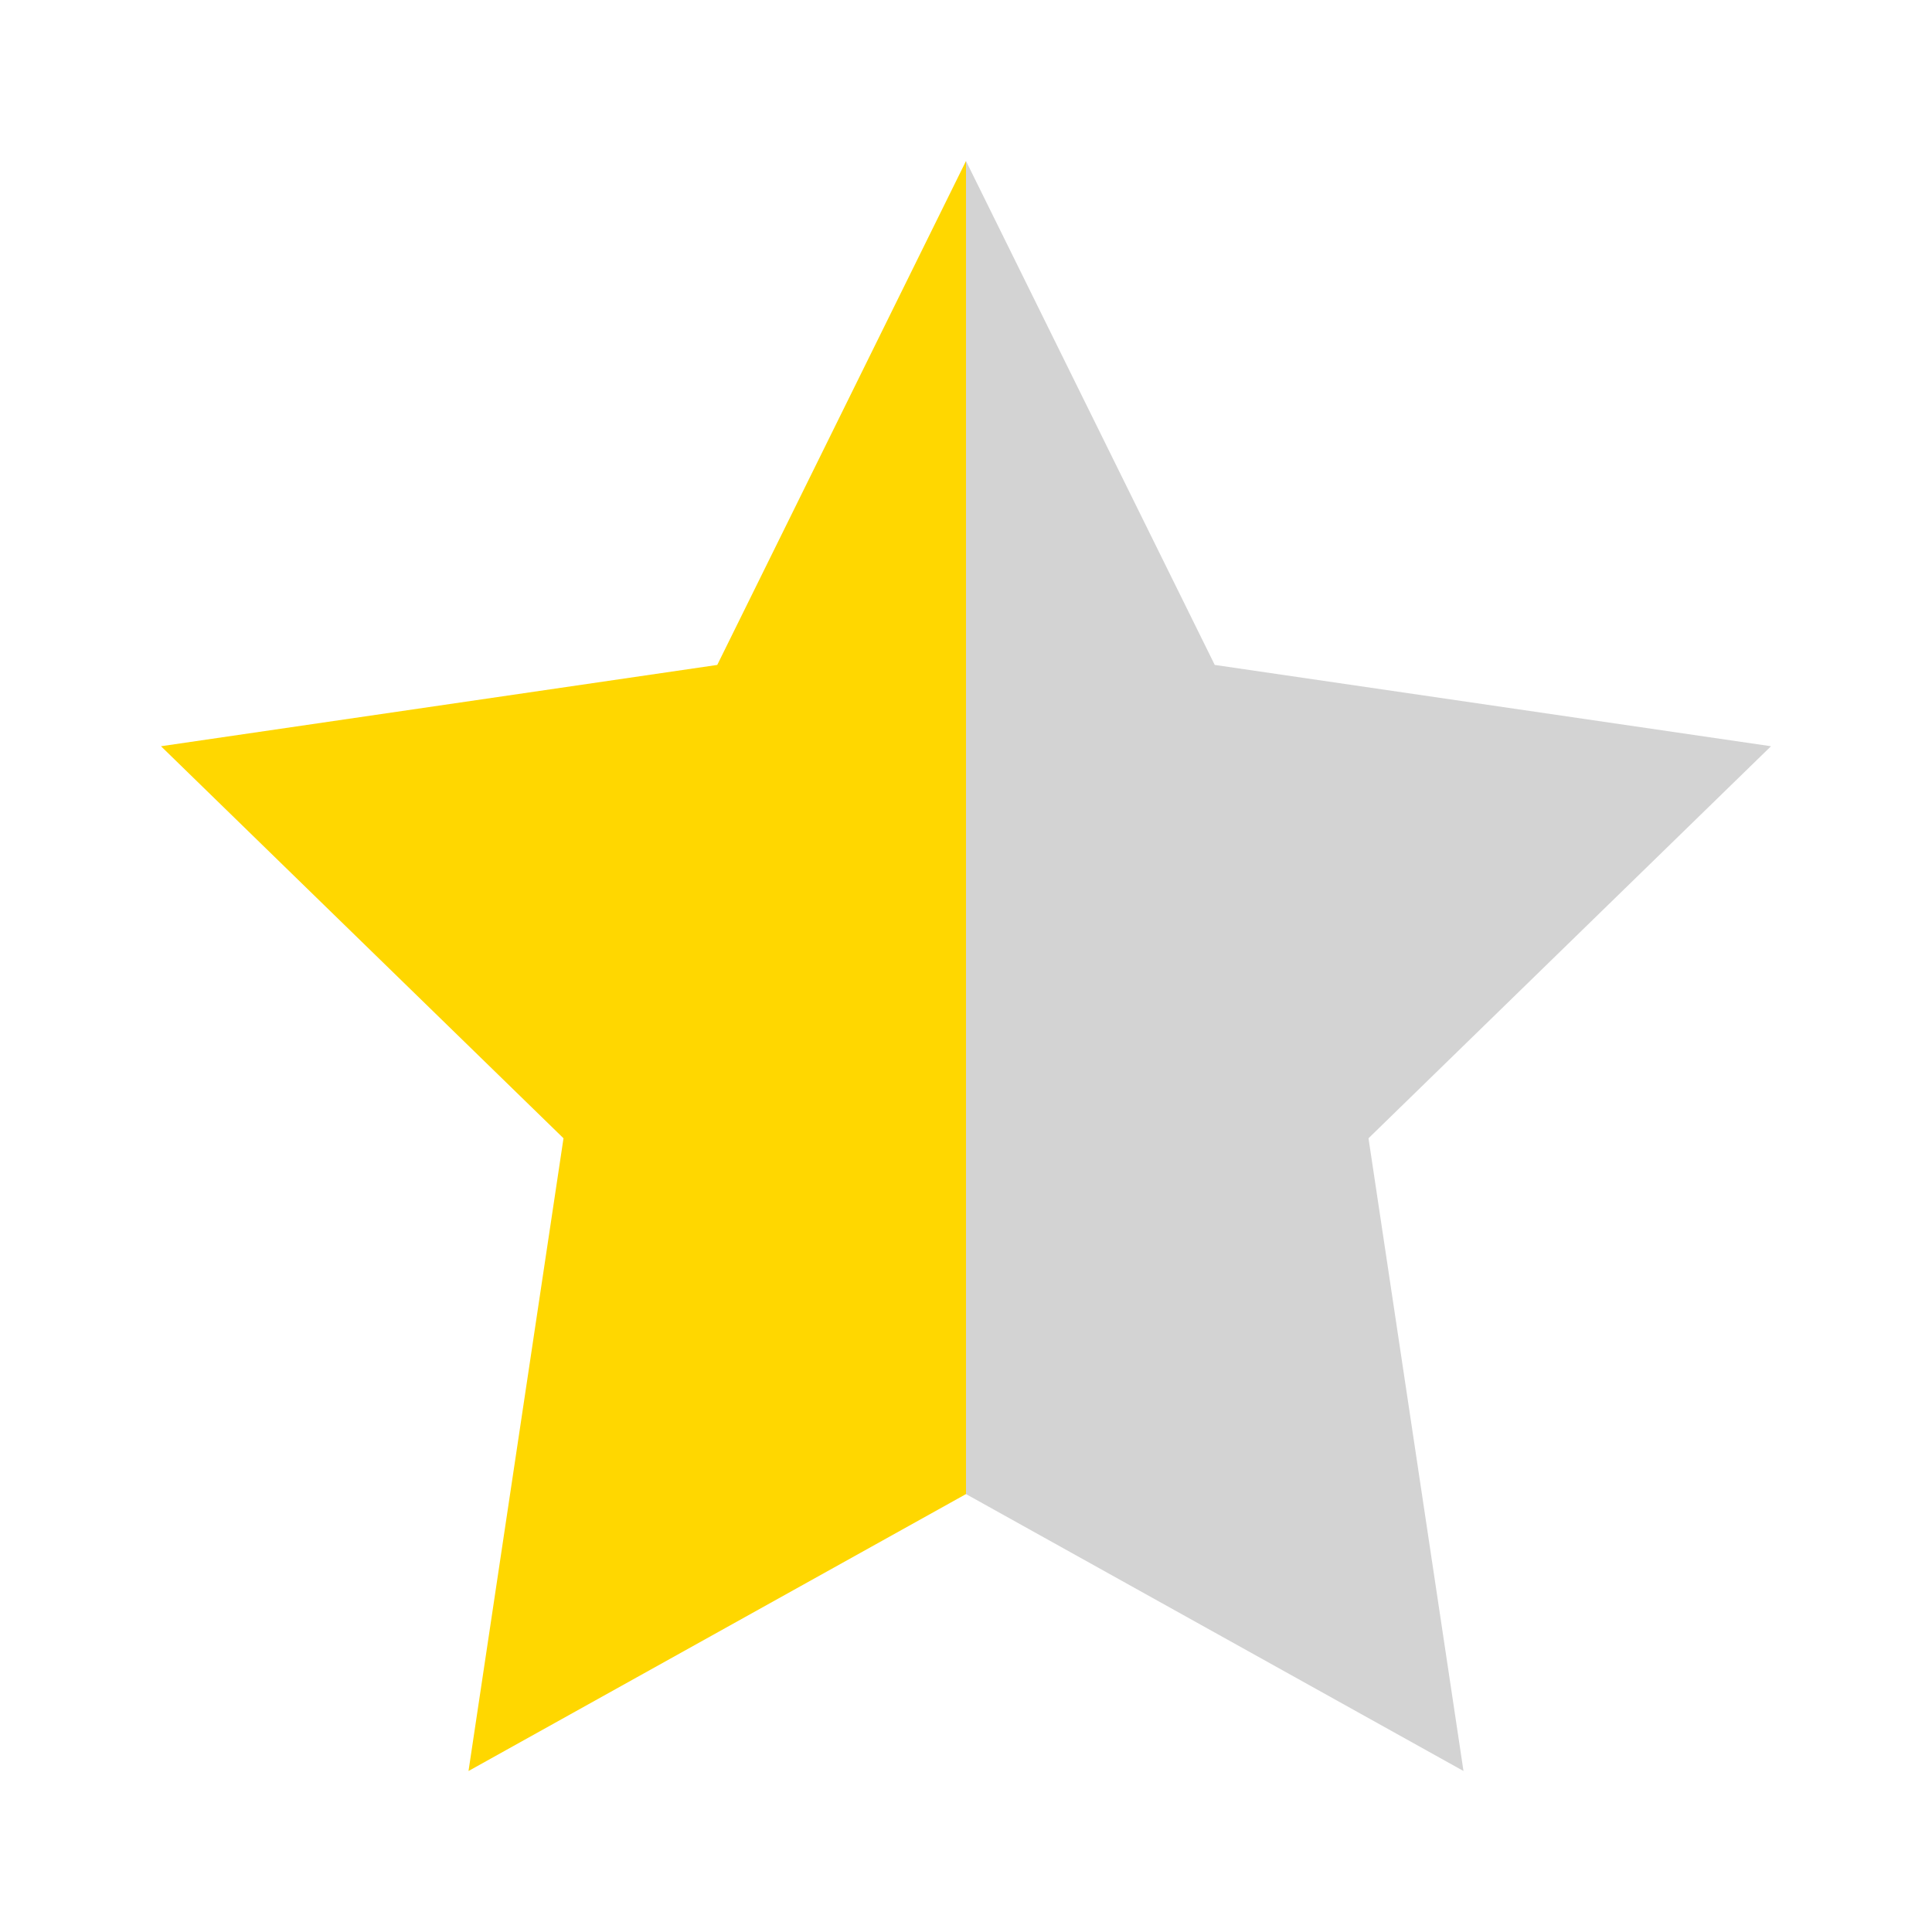 

<svg xmlns="http://www.w3.org/2000/svg" viewBox="0 0 24 24" width="24px" height="24px">
    <defs>
        <linearGradient id="halfGold">
            <stop offset="50%" stop-color="gold"/>
            <stop offset="50%" stop-color="lightgray"/>
        </linearGradient>
    </defs>
    <path fill="url(#halfGold)" d="M12 2l3.09 6.26L22 9.27l-5 4.87L18.18 22 12 18.56 5.82 22 7 14.14 2 9.27l6.91-1.01L12 2z"/>
</svg>